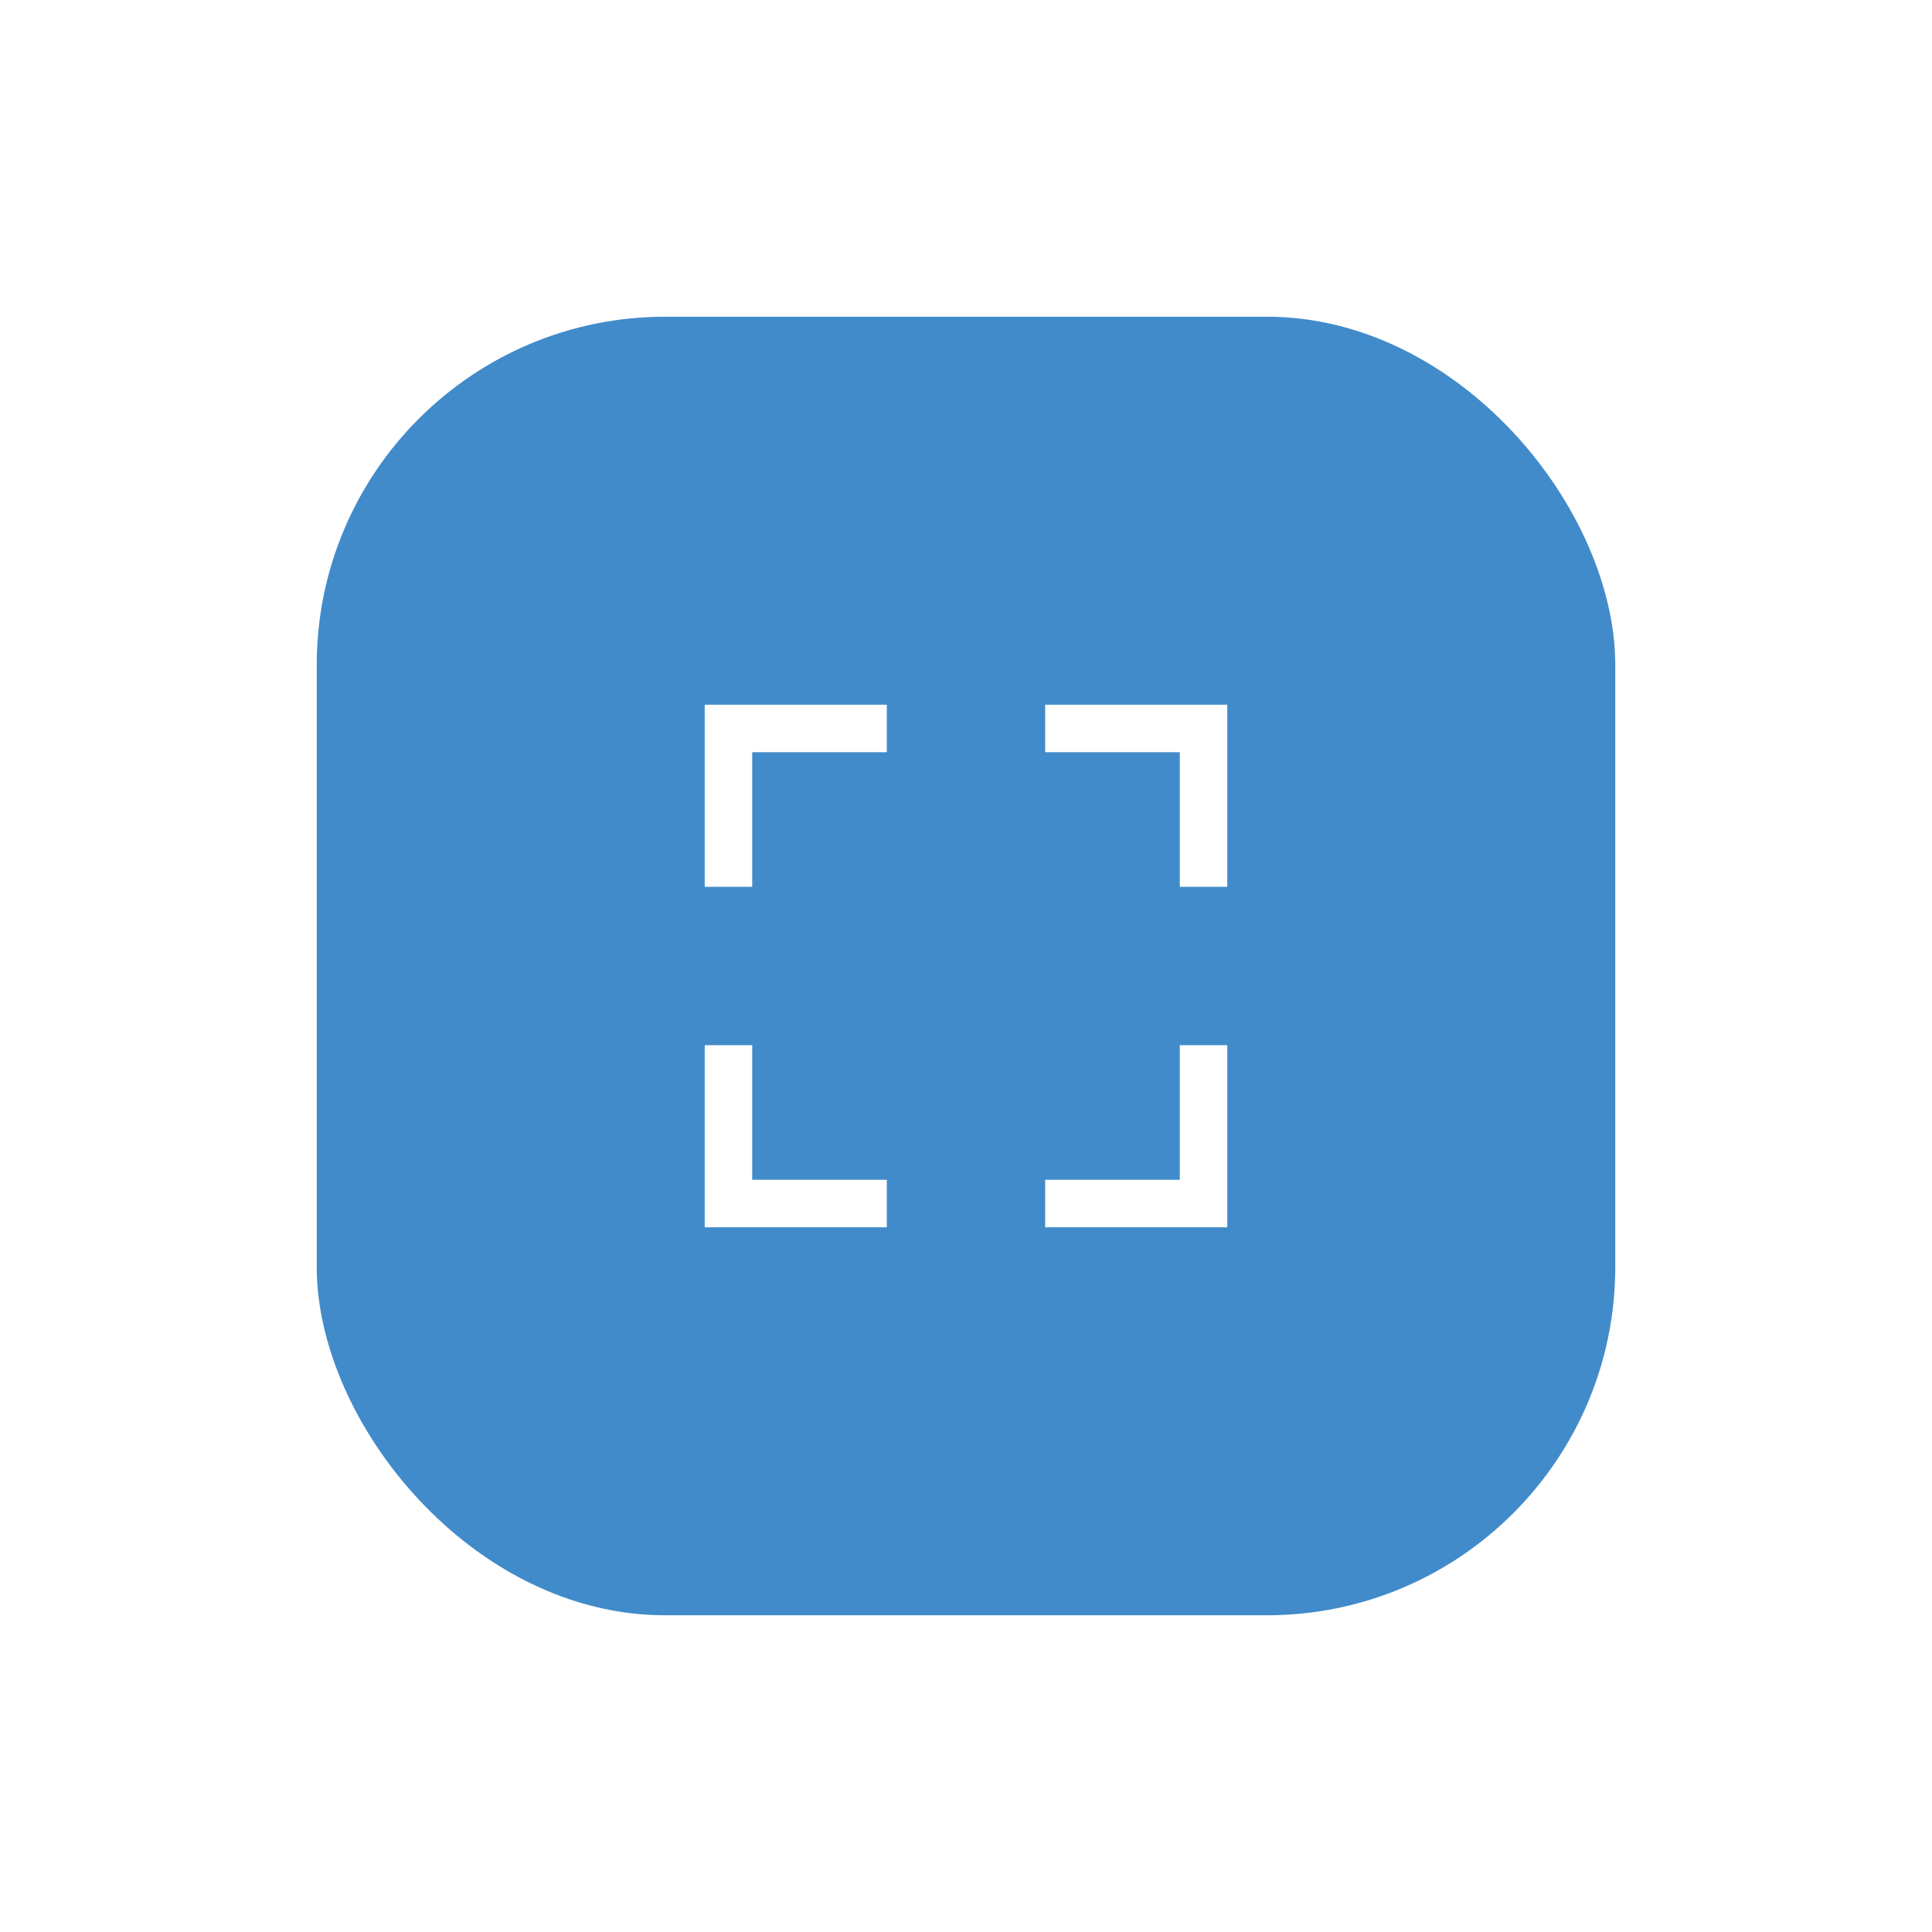 <svg width="61" height="61" fill="none" xmlns="http://www.w3.org/2000/svg"><g filter="url(#filter0_d)"><rect x="10" y="10" width="41" height="41" rx="11" fill="#418BCA"/></g><path d="M28 23h-5v5m10-5h5v5M28 38h-5v-5m10 5h5v-5" stroke="#fff" stroke-width="1.5"/><defs><filter id="filter0_d" x="0" y="0" width="61" height="61" filterUnits="userSpaceOnUse" color-interpolation-filters="sRGB"><feFlood flood-opacity="0" result="BackgroundImageFix"/><feColorMatrix in="SourceAlpha" values="0 0 0 0 0 0 0 0 0 0 0 0 0 0 0 0 0 0 127 0"/><feOffset/><feGaussianBlur stdDeviation="5"/><feColorMatrix values="0 0 0 0 0 0 0 0 0 0 0 0 0 0 0 0 0 0 0.1 0"/><feBlend in2="BackgroundImageFix" result="effect1_dropShadow"/><feBlend in="SourceGraphic" in2="effect1_dropShadow" result="shape"/></filter></defs></svg>